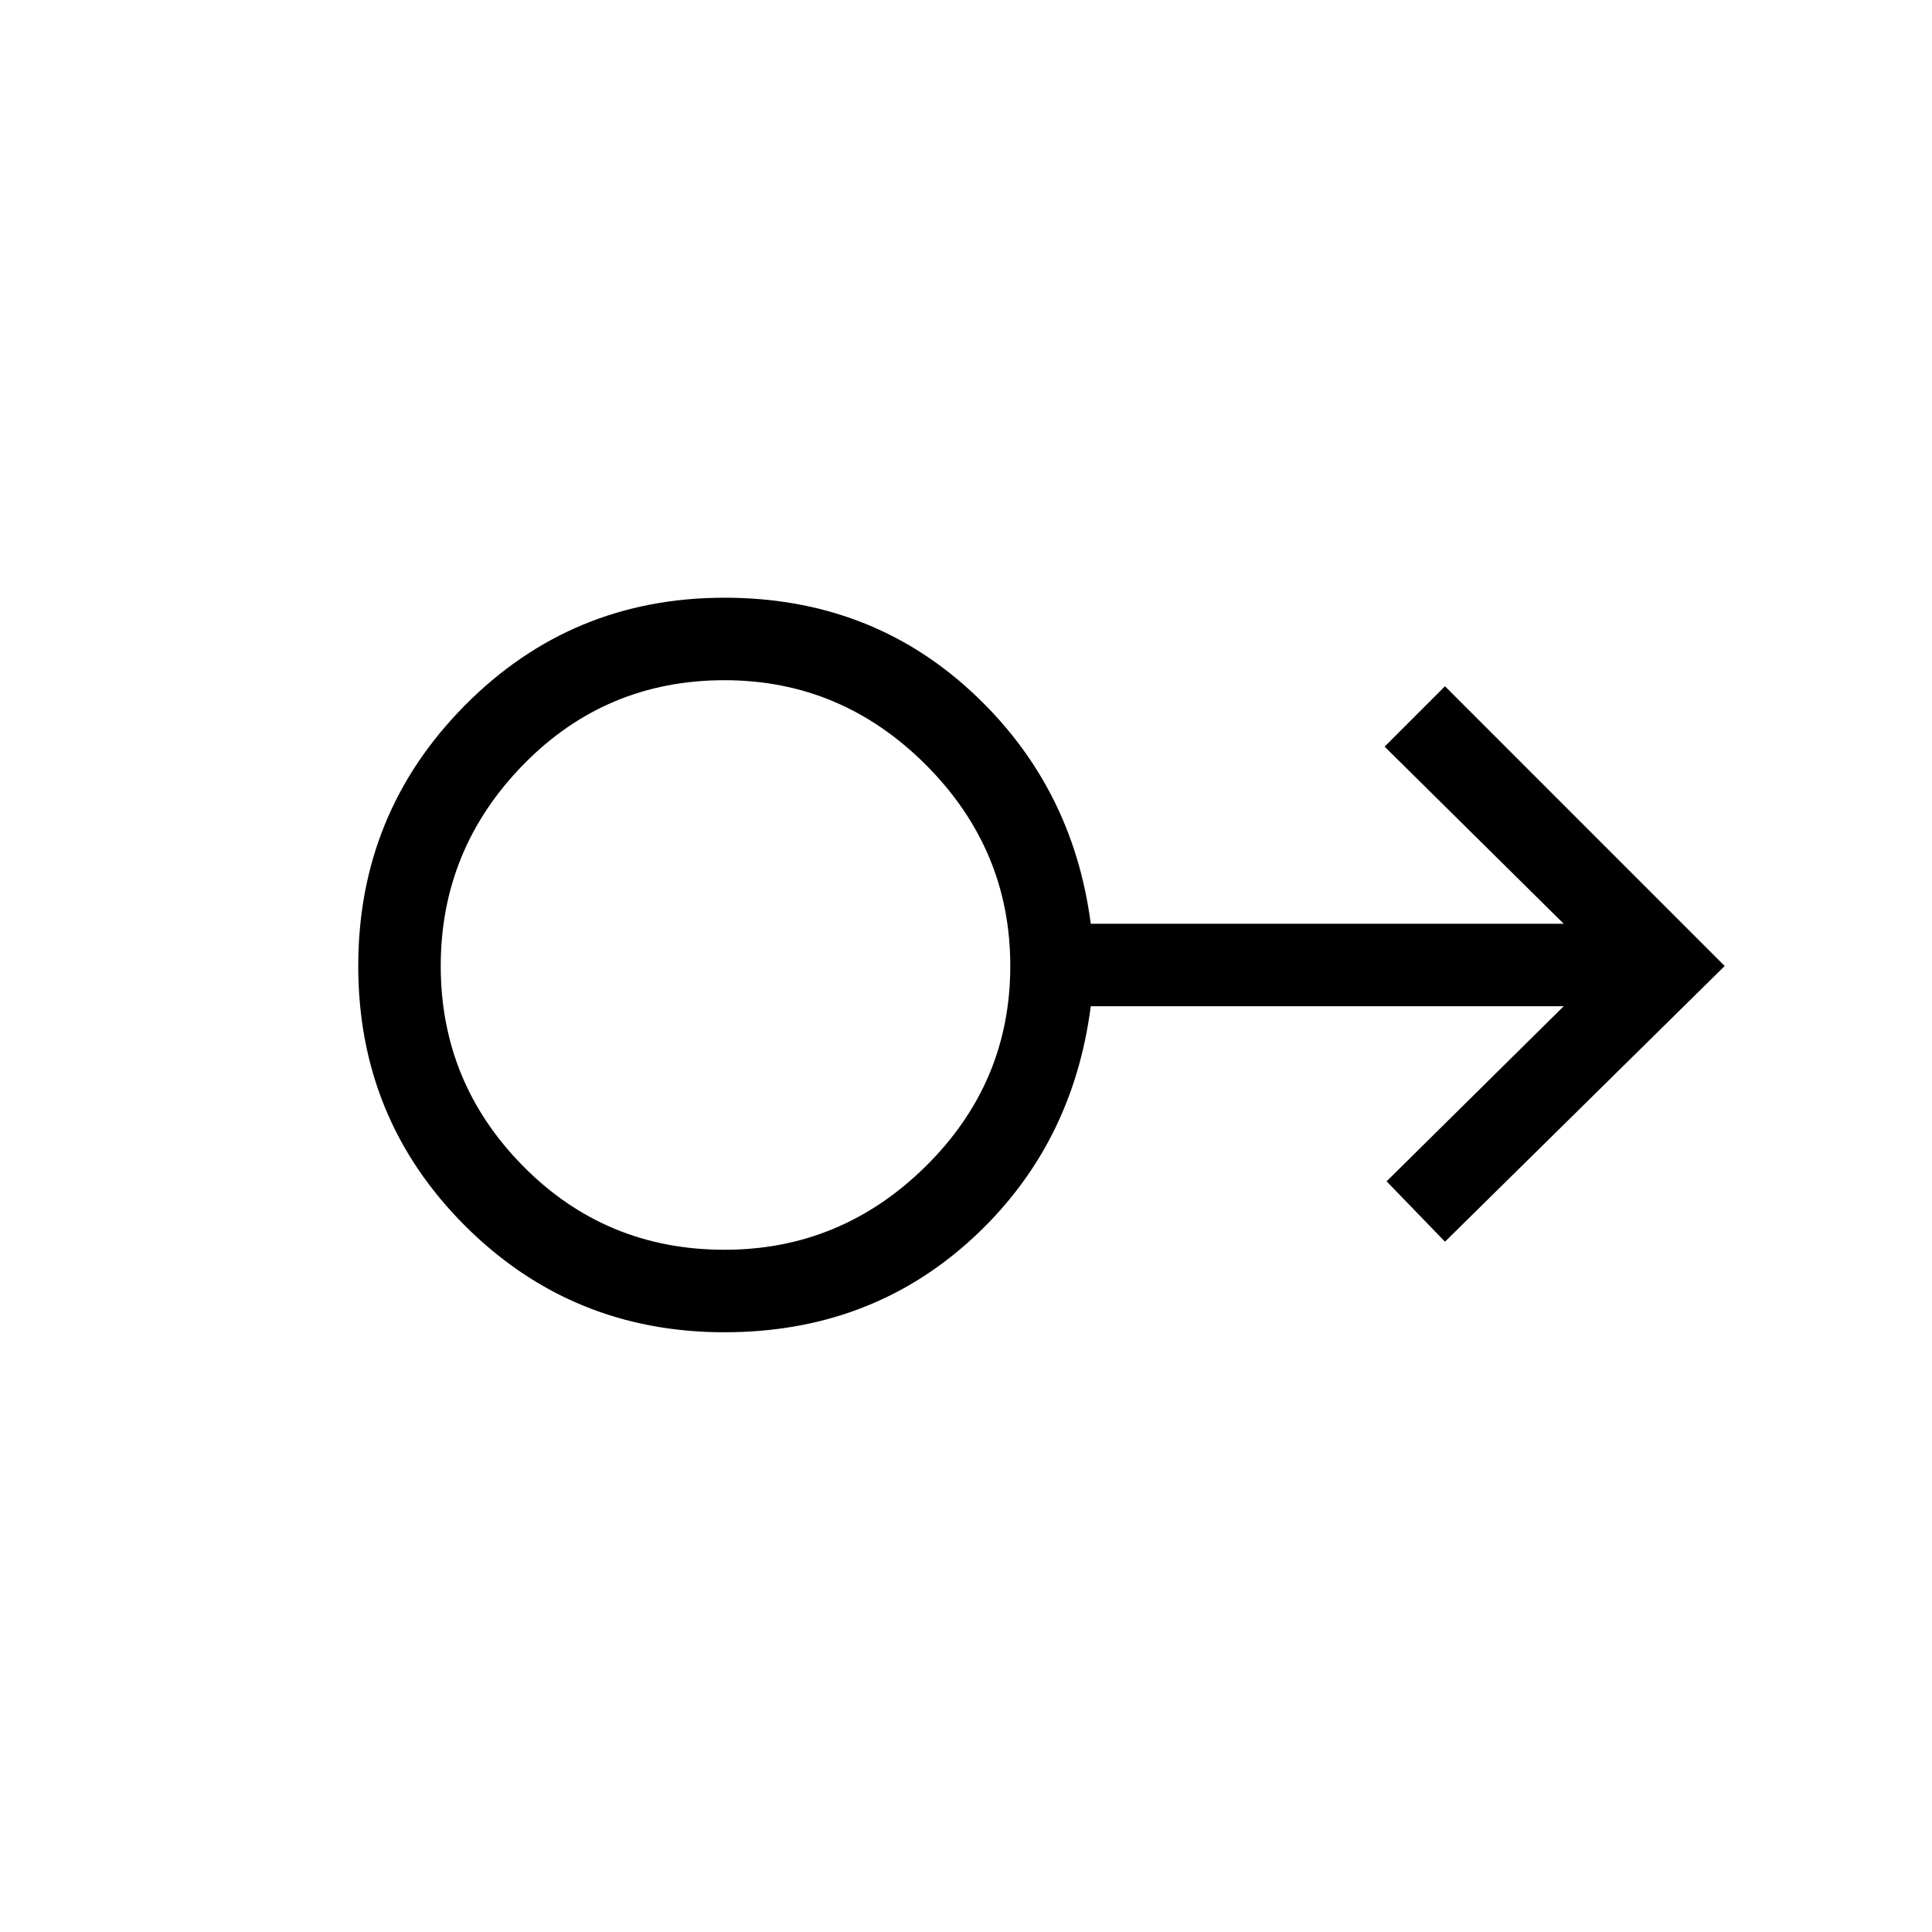 <svg xmlns="http://www.w3.org/2000/svg" height="40" width="40"><path d="M15 27.583q-3.167 0-5.375-2.208T7.417 20q0-3.167 2.208-5.396T15 12.375q3 0 5.104 1.937 2.104 1.938 2.479 4.813h9.792l-3.708-3.667 1.25-1.25L35.708 20l-5.791 5.708-1.209-1.25 3.667-3.625h-9.792q-.375 2.917-2.479 4.834Q18 27.583 15 27.583Zm0-1.708q2.417 0 4.167-1.729T20.917 20q0-2.417-1.75-4.167T15 14.083q-2.458 0-4.167 1.75Q9.125 17.583 9.125 20t1.708 4.146q1.709 1.729 4.167 1.729ZM15 20Z"/></svg>